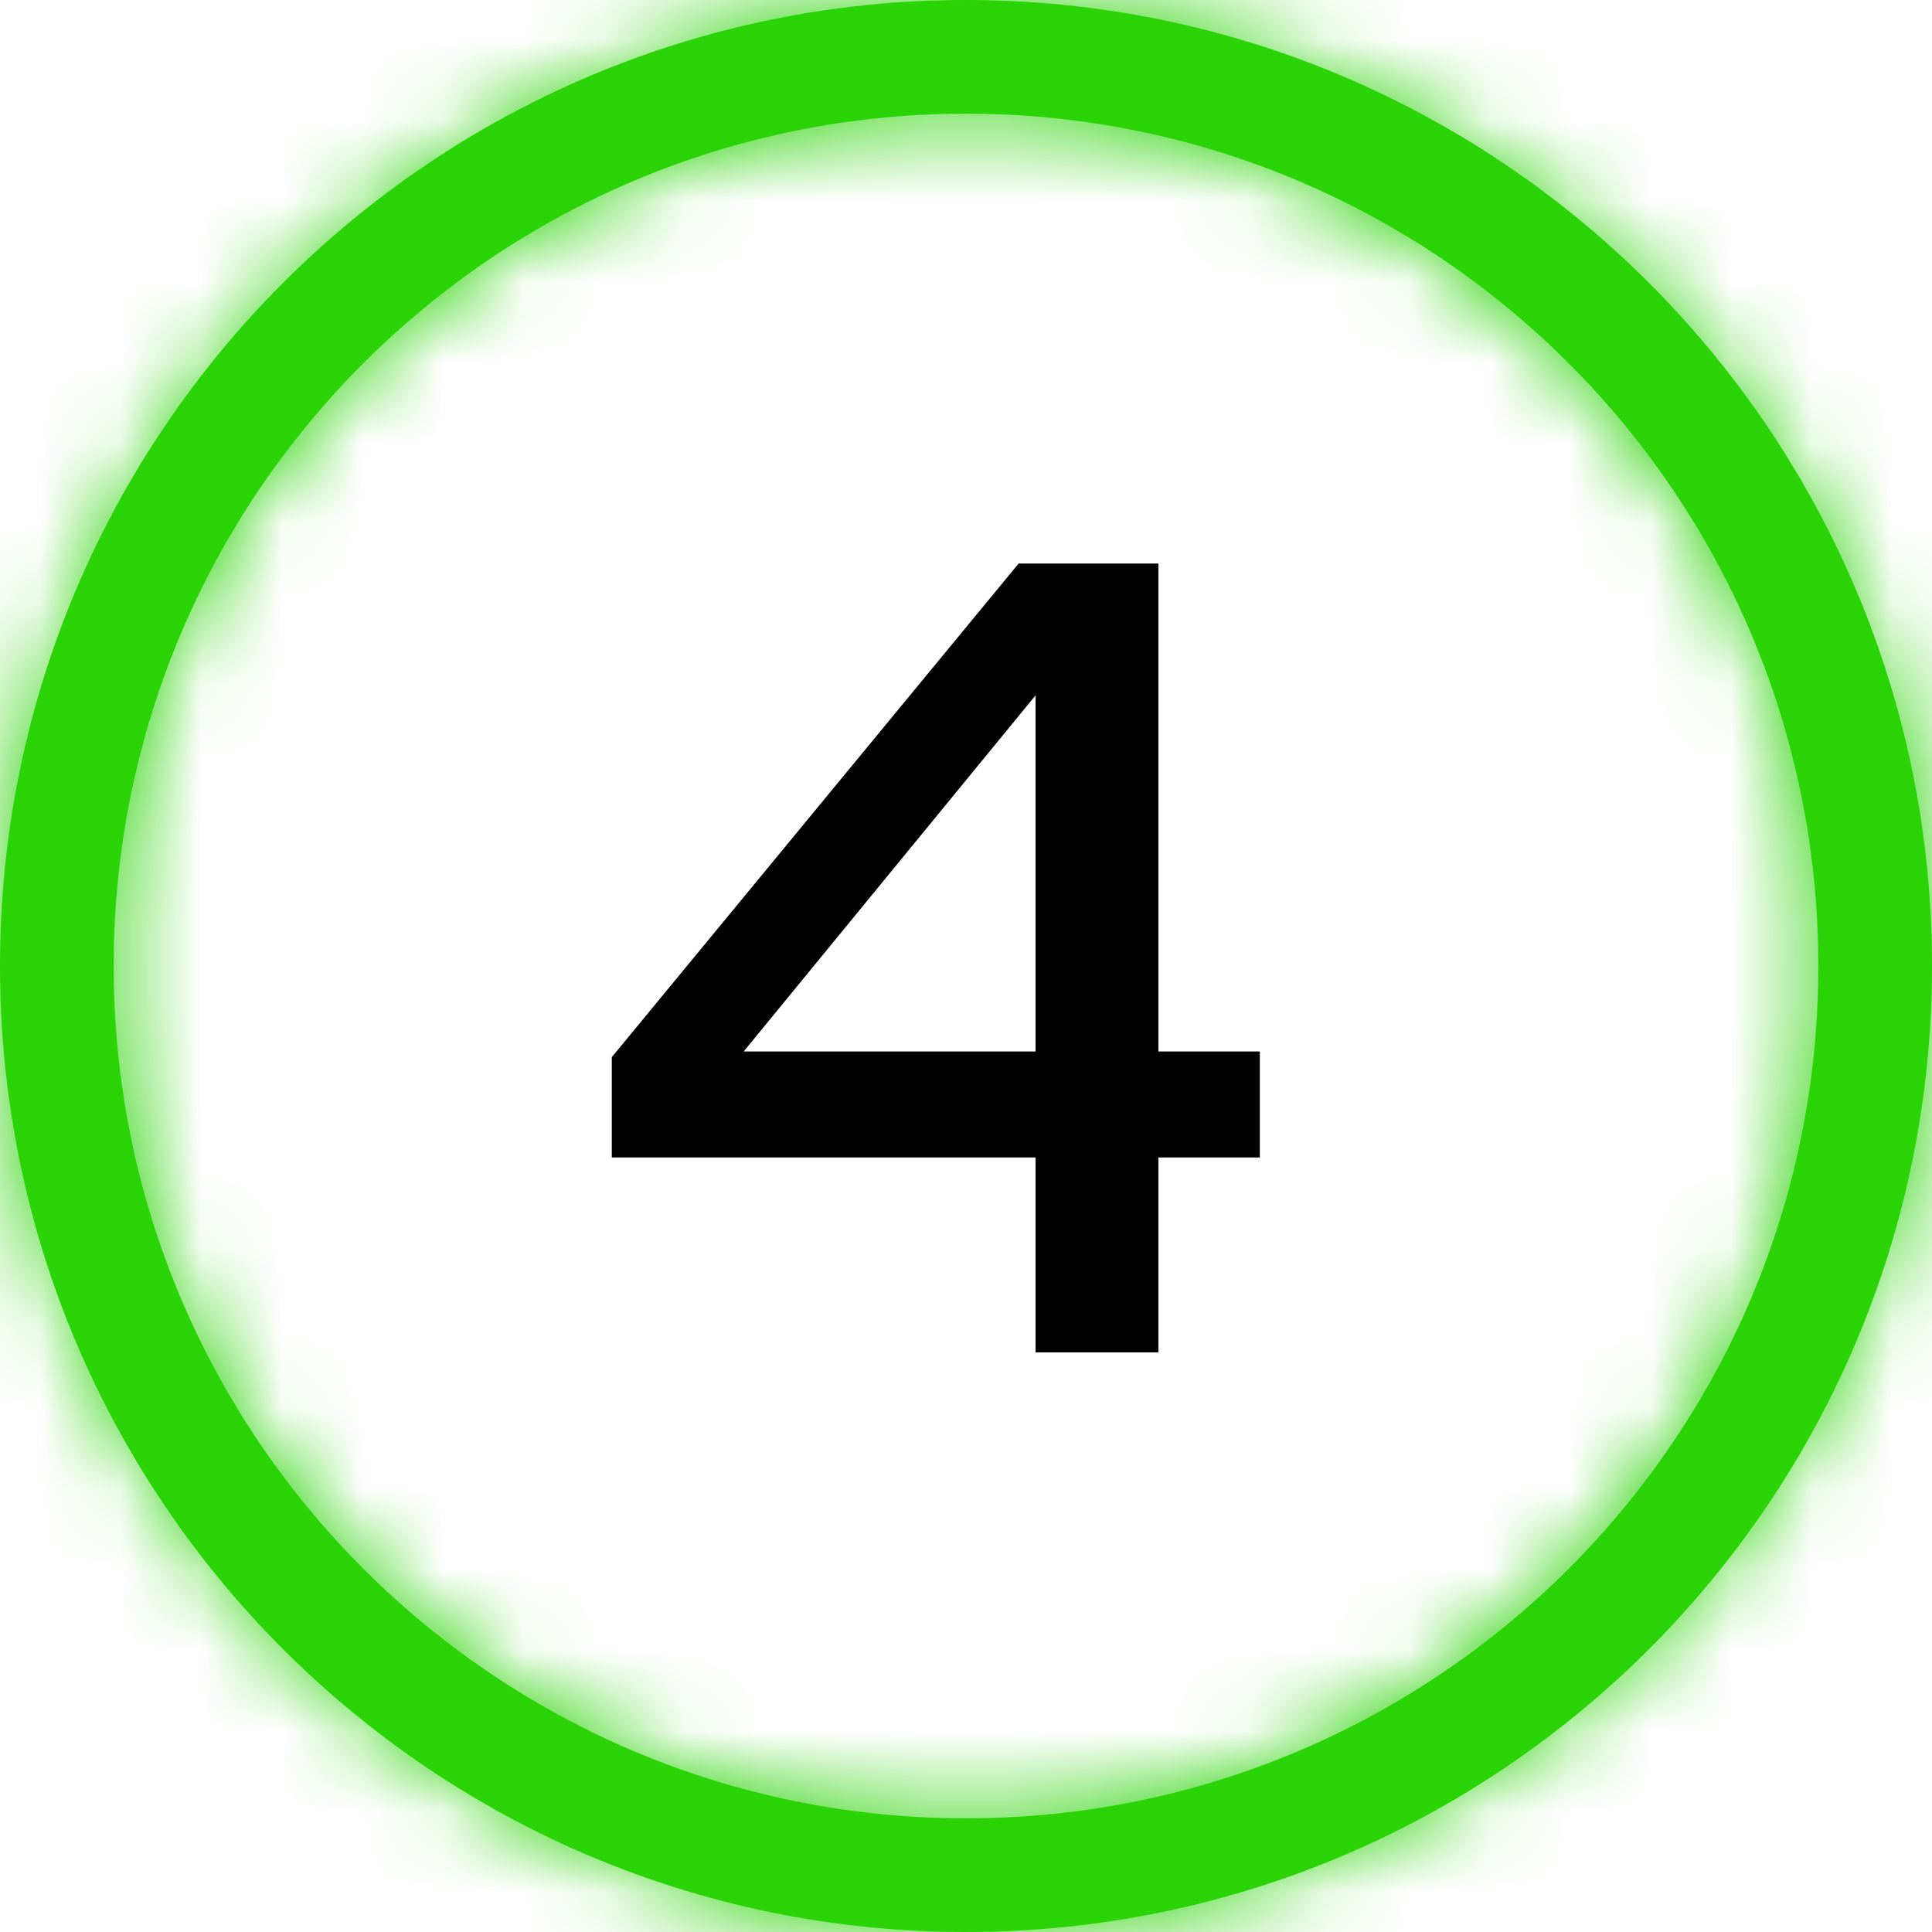 <svg width="24" height="24" fill="none" xmlns="http://www.w3.org/2000/svg"><mask id="a" fill="#fff"><path fill-rule="evenodd" clip-rule="evenodd" d="M12 24c6.627 0 12-5.373 12-12S18.627 0 12 0 0 5.373 0 12s5.373 12 12 12zm10.588-12c0 5.848-4.74 10.588-10.588 10.588-5.848 0-10.588-4.74-10.588-10.588C1.412 6.152 6.152 1.412 12 1.412c5.848 0 10.588 4.74 10.588 10.588z"/></mask><path fill-rule="evenodd" clip-rule="evenodd" d="M12 24c6.627 0 12-5.373 12-12S18.627 0 12 0 0 5.373 0 12s5.373 12 12 12zm10.588-12c0 5.848-4.74 10.588-10.588 10.588-5.848 0-10.588-4.74-10.588-10.588C1.412 6.152 6.152 1.412 12 1.412c5.848 0 10.588 4.74 10.588 10.588z" fill="#29D305"/><path d="M21 12a9 9 0 01-9 9v6c8.284 0 15-6.716 15-15h-6zm-9-9a9 9 0 019 9h6c0-8.284-6.716-15-15-15v6zm-9 9a9 9 0 019-9v-6C3.716-3-3 3.716-3 12h6zm9 9a9 9 0 01-9-9h-6c0 8.284 6.716 15 15 15v-6zm0 4.588c7.505 0 13.588-6.083 13.588-13.588h-6A7.588 7.588 0 0112 19.588v6zM-1.588 12c0 7.505 6.083 13.588 13.588 13.588v-6A7.588 7.588 0 014.412 12h-6zM12-1.588C4.495-1.588-1.588 4.495-1.588 12h6A7.588 7.588 0 0112 4.412v-6zM25.588 12c0-7.505-6.083-13.588-13.588-13.588v6A7.588 7.588 0 0119.588 12h6z" fill="#29D305" mask="url(#a)"/><path d="M14.39 7v6.062h1.26v1.316h-1.26V16.8h-1.526v-2.422H7.6v-1.246L12.654 7h1.736zm-5.152 6.062h3.626V8.638l-3.626 4.424z" fill="#000"/></svg>
